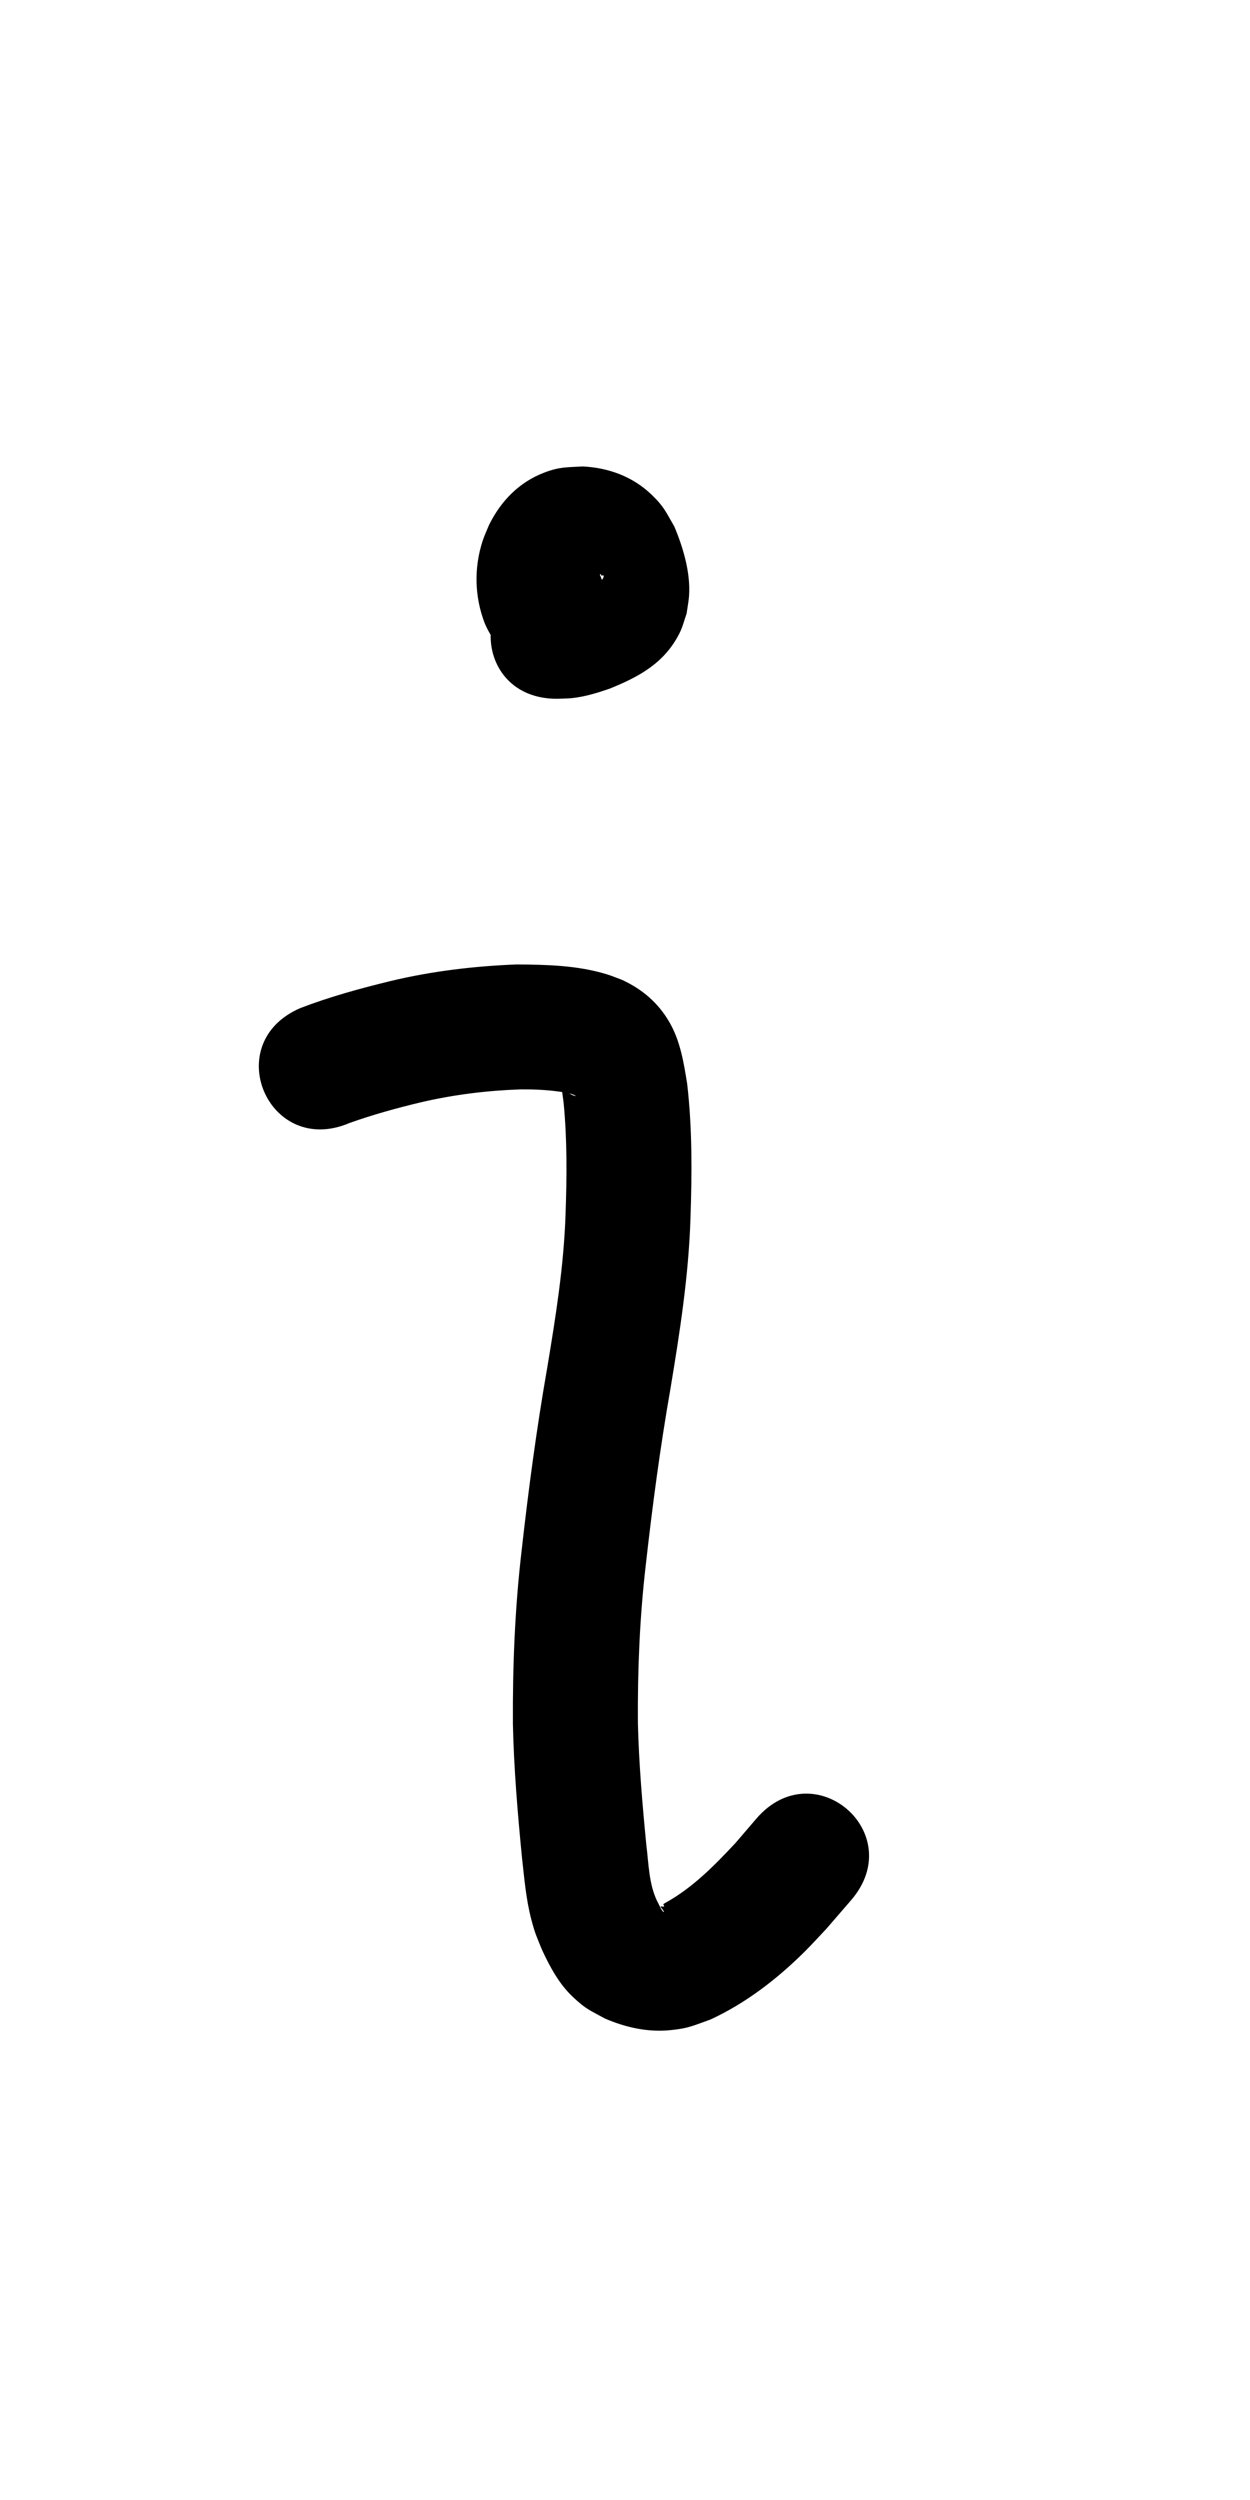 <?xml version="1.0" ?>
<svg xmlns="http://www.w3.org/2000/svg" width="500" height="1000">
<path d="m 239.961,229.874 c 0.09,-0.749 0.621,0.43 0.872,0.458 0.355,-0.26 0.172,-0.232 0.53,-0.17 0.85,1.449 -3.918,4.663 -4.709,5.147 -0.926,0.565 -1.954,0.904 -2.965,1.268 -3.177,0.666 -5.873,-0.966 -8.28,-2.827 -0.209,1.502 0.448,3.099 0.435,4.635 -10e-4,0.151 -0.189,-0.255 -0.201,-0.406 -0.062,-0.788 -0.013,-1.581 -0.02,-2.372 0.626,-2.938 0.413,-2.979 1.877,-5.653 0.335,-0.612 0.813,-1.134 1.187,-1.723 0.107,-0.168 0.45,-0.546 0.251,-0.541 -0.513,0.012 -0.948,0.391 -1.43,0.568 -0.6,0.22 -1.208,0.416 -1.812,0.624 -0.041,0.35 -6.376,1.425 -3.034,0.632 -35.355,0.161 -35.127,50.161 0.228,49.999 v 0 c 1.966,-0.09 3.941,-0.064 5.898,-0.269 5.175,-0.543 10.169,-2.089 15.063,-3.775 11.83,-4.791 21.974,-10.246 27.994,-22.268 1.232,-2.461 1.869,-5.178 2.803,-7.767 0.332,-2.478 0.846,-4.937 0.995,-7.433 0.546,-9.153 -2.396,-18.941 -5.844,-27.261 -3.452,-5.955 -4.11,-8.025 -9.225,-12.929 -7.518,-7.208 -17.197,-10.732 -27.47,-11.231 -6.309,0.372 -9.185,0.095 -15.352,2.438 -10.121,3.845 -17.366,11.36 -22.108,20.898 -0.862,2.142 -1.871,4.23 -2.587,6.425 -3.525,10.813 -3.247,22.375 0.836,32.972 13.746,32.574 59.812,13.134 46.066,-19.44 z"/>
<path d="m 139.85,449.181 c 9.197,-3.267 18.599,-5.882 28.083,-8.158 13.312,-3.142 26.856,-4.818 40.509,-5.278 5.309,-0.026 10.632,0.214 15.889,0.993 1.946,0.288 4.421,0.556 6.13,1.716 -2.245,-0.256 -3.528,-1.902 -5.181,-3.222 -0.195,-0.156 -0.62,-0.578 -0.669,-0.334 -0.146,0.72 0.197,1.455 0.295,2.183 0.179,1.327 0.357,2.654 0.536,3.981 1.437,14.824 1.31,29.747 0.776,44.613 -0.674,20.731 -3.969,41.203 -7.362,61.622 -4.226,24.166 -7.466,48.479 -10.199,72.854 -2.699,23.029 -3.626,46.188 -3.499,69.358 0.384,17.798 1.883,35.547 3.605,53.258 0.943,8.421 1.624,16.935 3.796,25.158 1.514,5.73 2.088,6.675 4.263,12.045 3.17,6.811 6.815,13.635 12.372,18.845 5.283,4.954 6.637,5.224 12.743,8.578 8.223,3.559 17.073,5.568 26.083,4.682 7.489,-0.736 9.16,-1.792 16.133,-4.253 14.129,-6.52 26.613,-16.154 37.629,-27.075 3.013,-2.987 5.847,-6.15 8.771,-9.226 3.298,-3.818 6.596,-7.635 9.894,-11.453 23.066,-26.795 -14.827,-59.415 -37.893,-32.62 v 0 c -2.788,3.253 -5.577,6.505 -8.365,9.758 -8.473,9.068 -17.264,18.044 -28.269,24.06 -0.207,0.181 -0.523,0.287 -0.621,0.543 -0.016,0.042 0.762,0.75 0.108,0.827 -0.414,0.049 -0.834,-0.169 -1.249,-0.035 0.368,0.592 0.858,1.104 1.216,1.702 0.092,0.153 0.302,0.552 0.127,0.519 -0.81,-0.153 -2.227,-3.802 -2.62,-4.313 -3.375,-7.021 -3.383,-14.991 -4.352,-22.589 -1.58,-16.2 -2.968,-32.434 -3.37,-48.713 -0.141,-21.21 0.719,-42.409 3.189,-63.491 2.629,-23.498 5.756,-46.934 9.835,-70.229 3.743,-22.551 7.276,-45.173 8.007,-68.066 0.612,-17.967 0.743,-36.02 -1.318,-53.908 -1.381,-8.519 -2.727,-17.105 -7.152,-24.721 -4.499,-7.743 -10.841,-13.097 -18.865,-16.833 -2.032,-0.744 -4.028,-1.597 -6.097,-2.233 -11.658,-3.585 -24.077,-3.877 -36.16,-3.946 -16.99,0.671 -33.868,2.677 -50.43,6.648 -12.165,2.966 -24.273,6.287 -35.974,10.781 -32.508,13.901 -12.849,59.874 19.659,45.973 z"/>
</svg>
